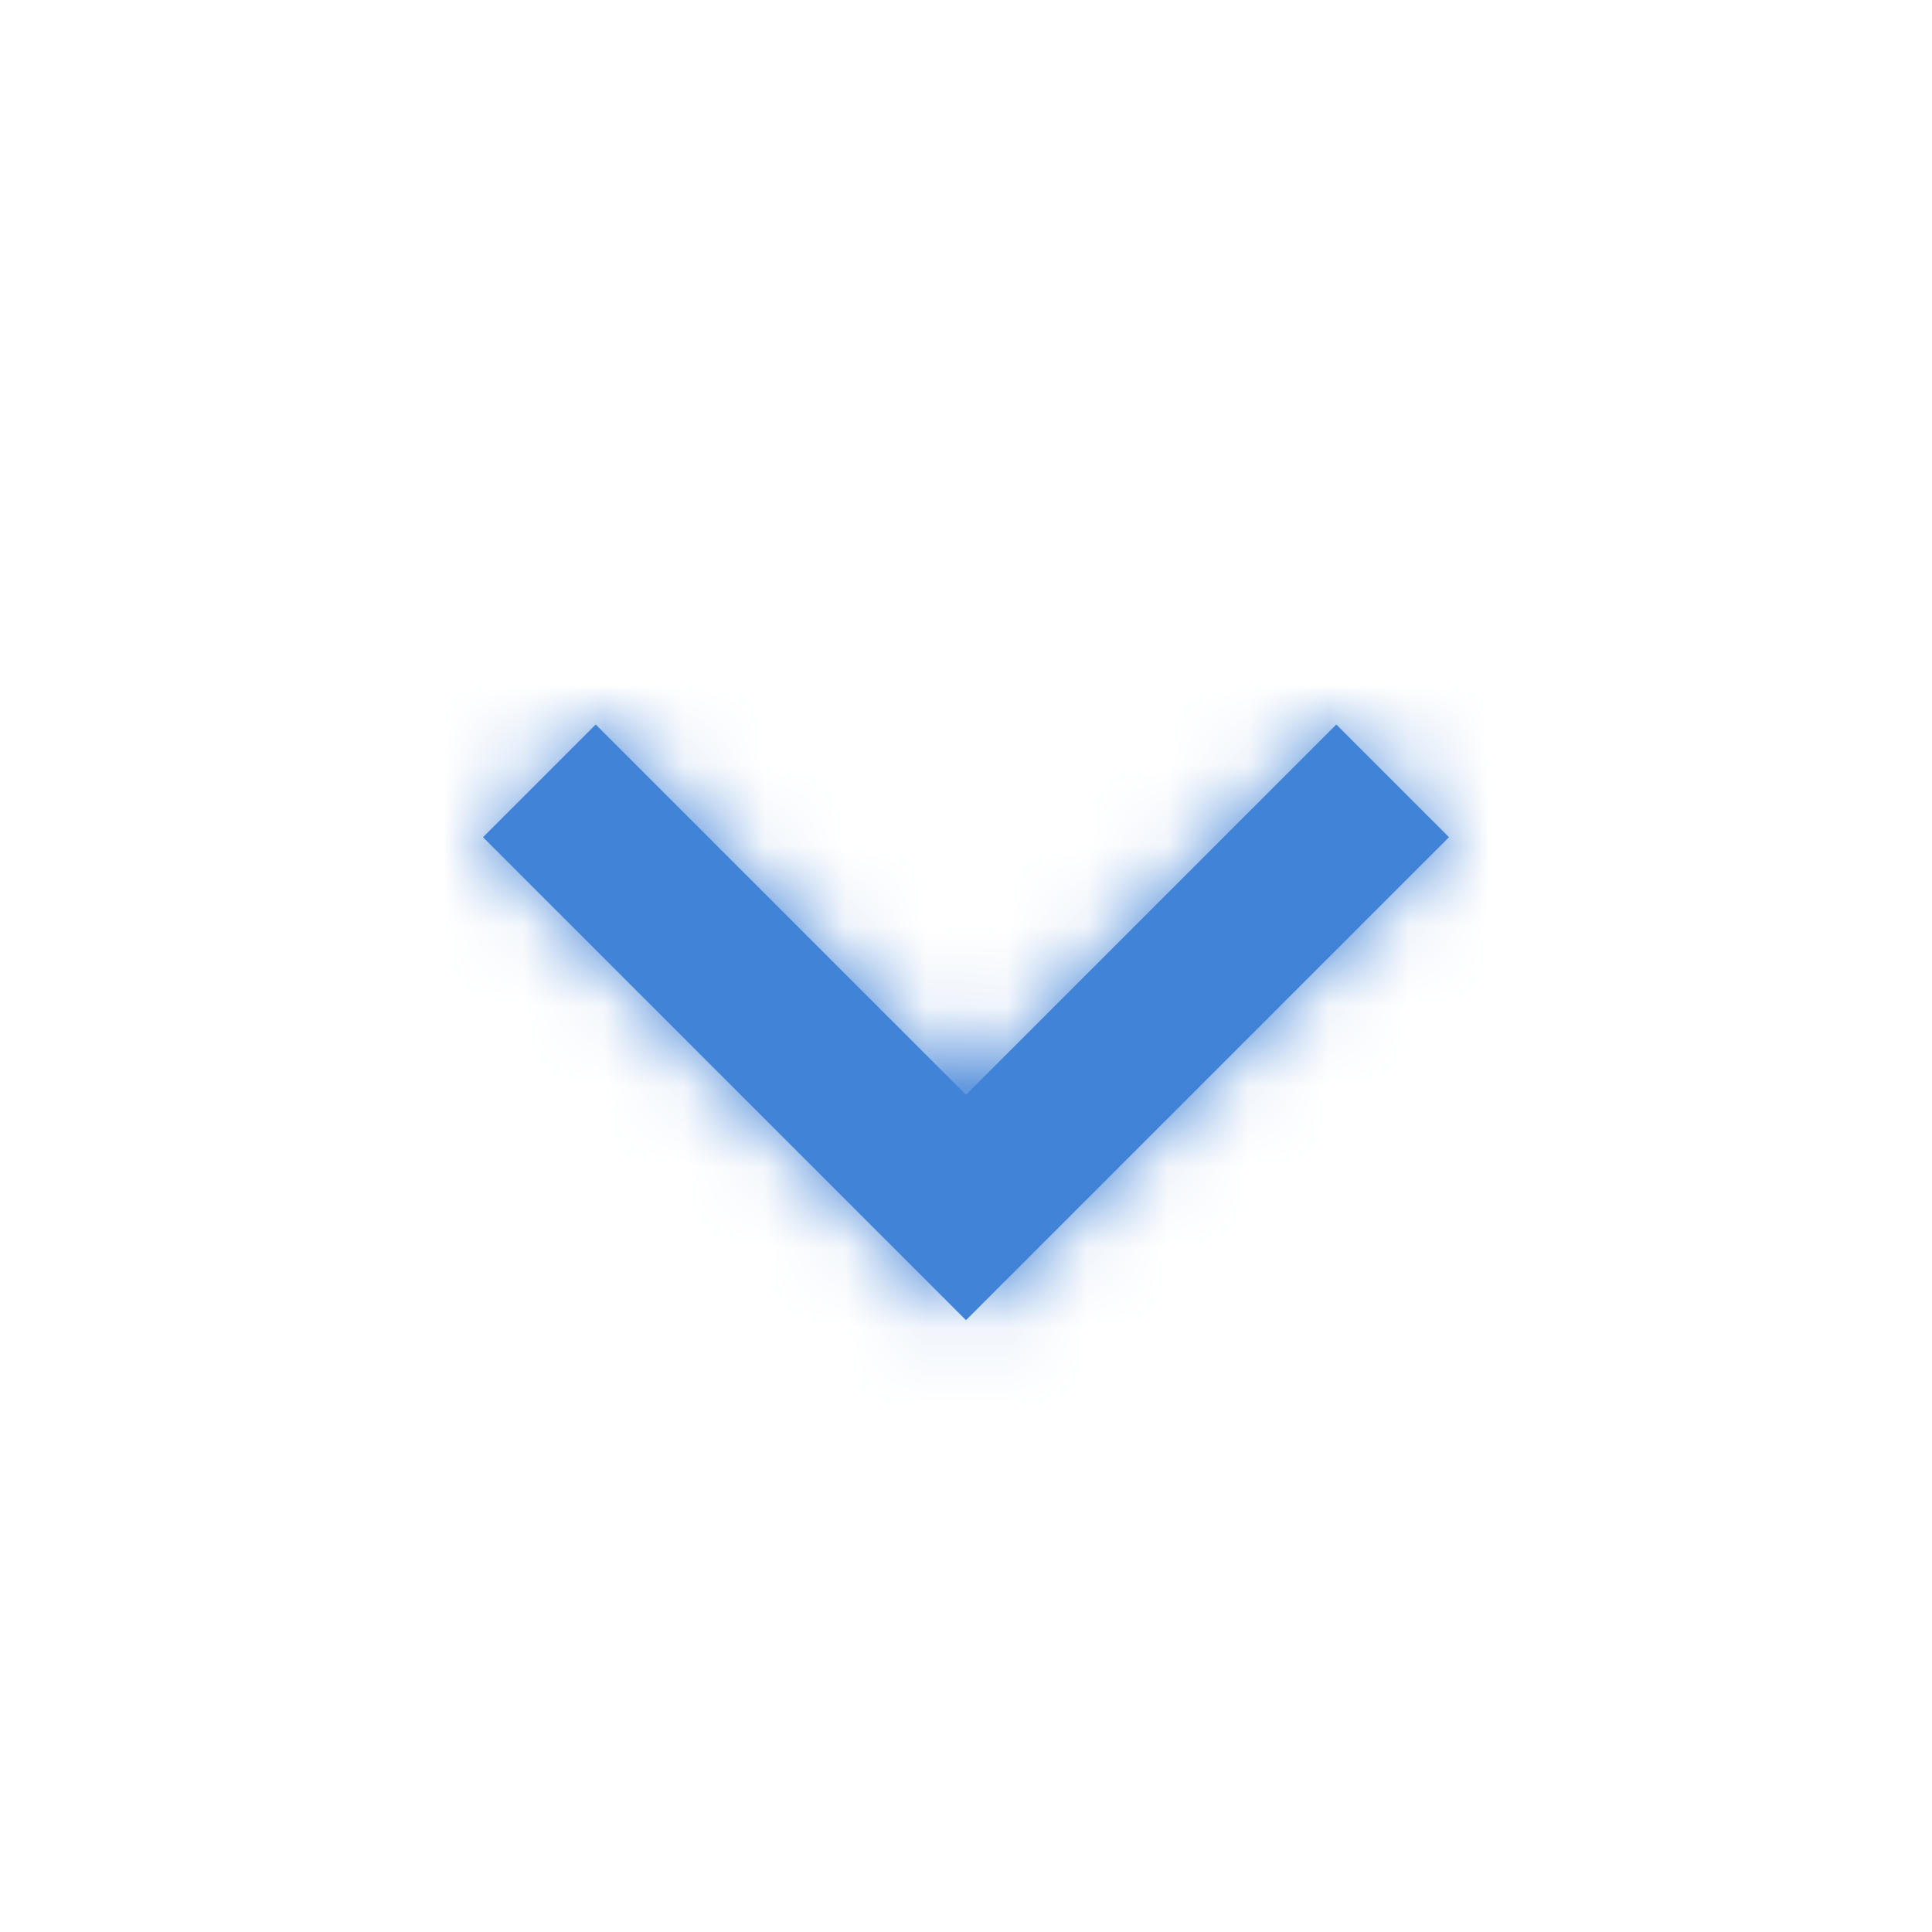 <svg xmlns="http://www.w3.org/2000/svg" xmlns:xlink="http://www.w3.org/1999/xlink" width="24" height="24" viewBox="0 0 24 24">
    <defs>
        <path id="a" d="M16.6 9L12 13.6 7.4 9 6 10.4l6 6 6-6z"/>
    </defs>
    <g fill="none" fill-rule="evenodd">
        <mask id="b" fill="#fff">
            <use xlink:href="#a"/>
        </mask>
        <use fill="#4183D7" xlink:href="#a"/>
        <g fill="#4183D7" mask="url(#b)">
            <path d="M0 0h24v24H0z"/>
        </g>
    </g>
</svg>
